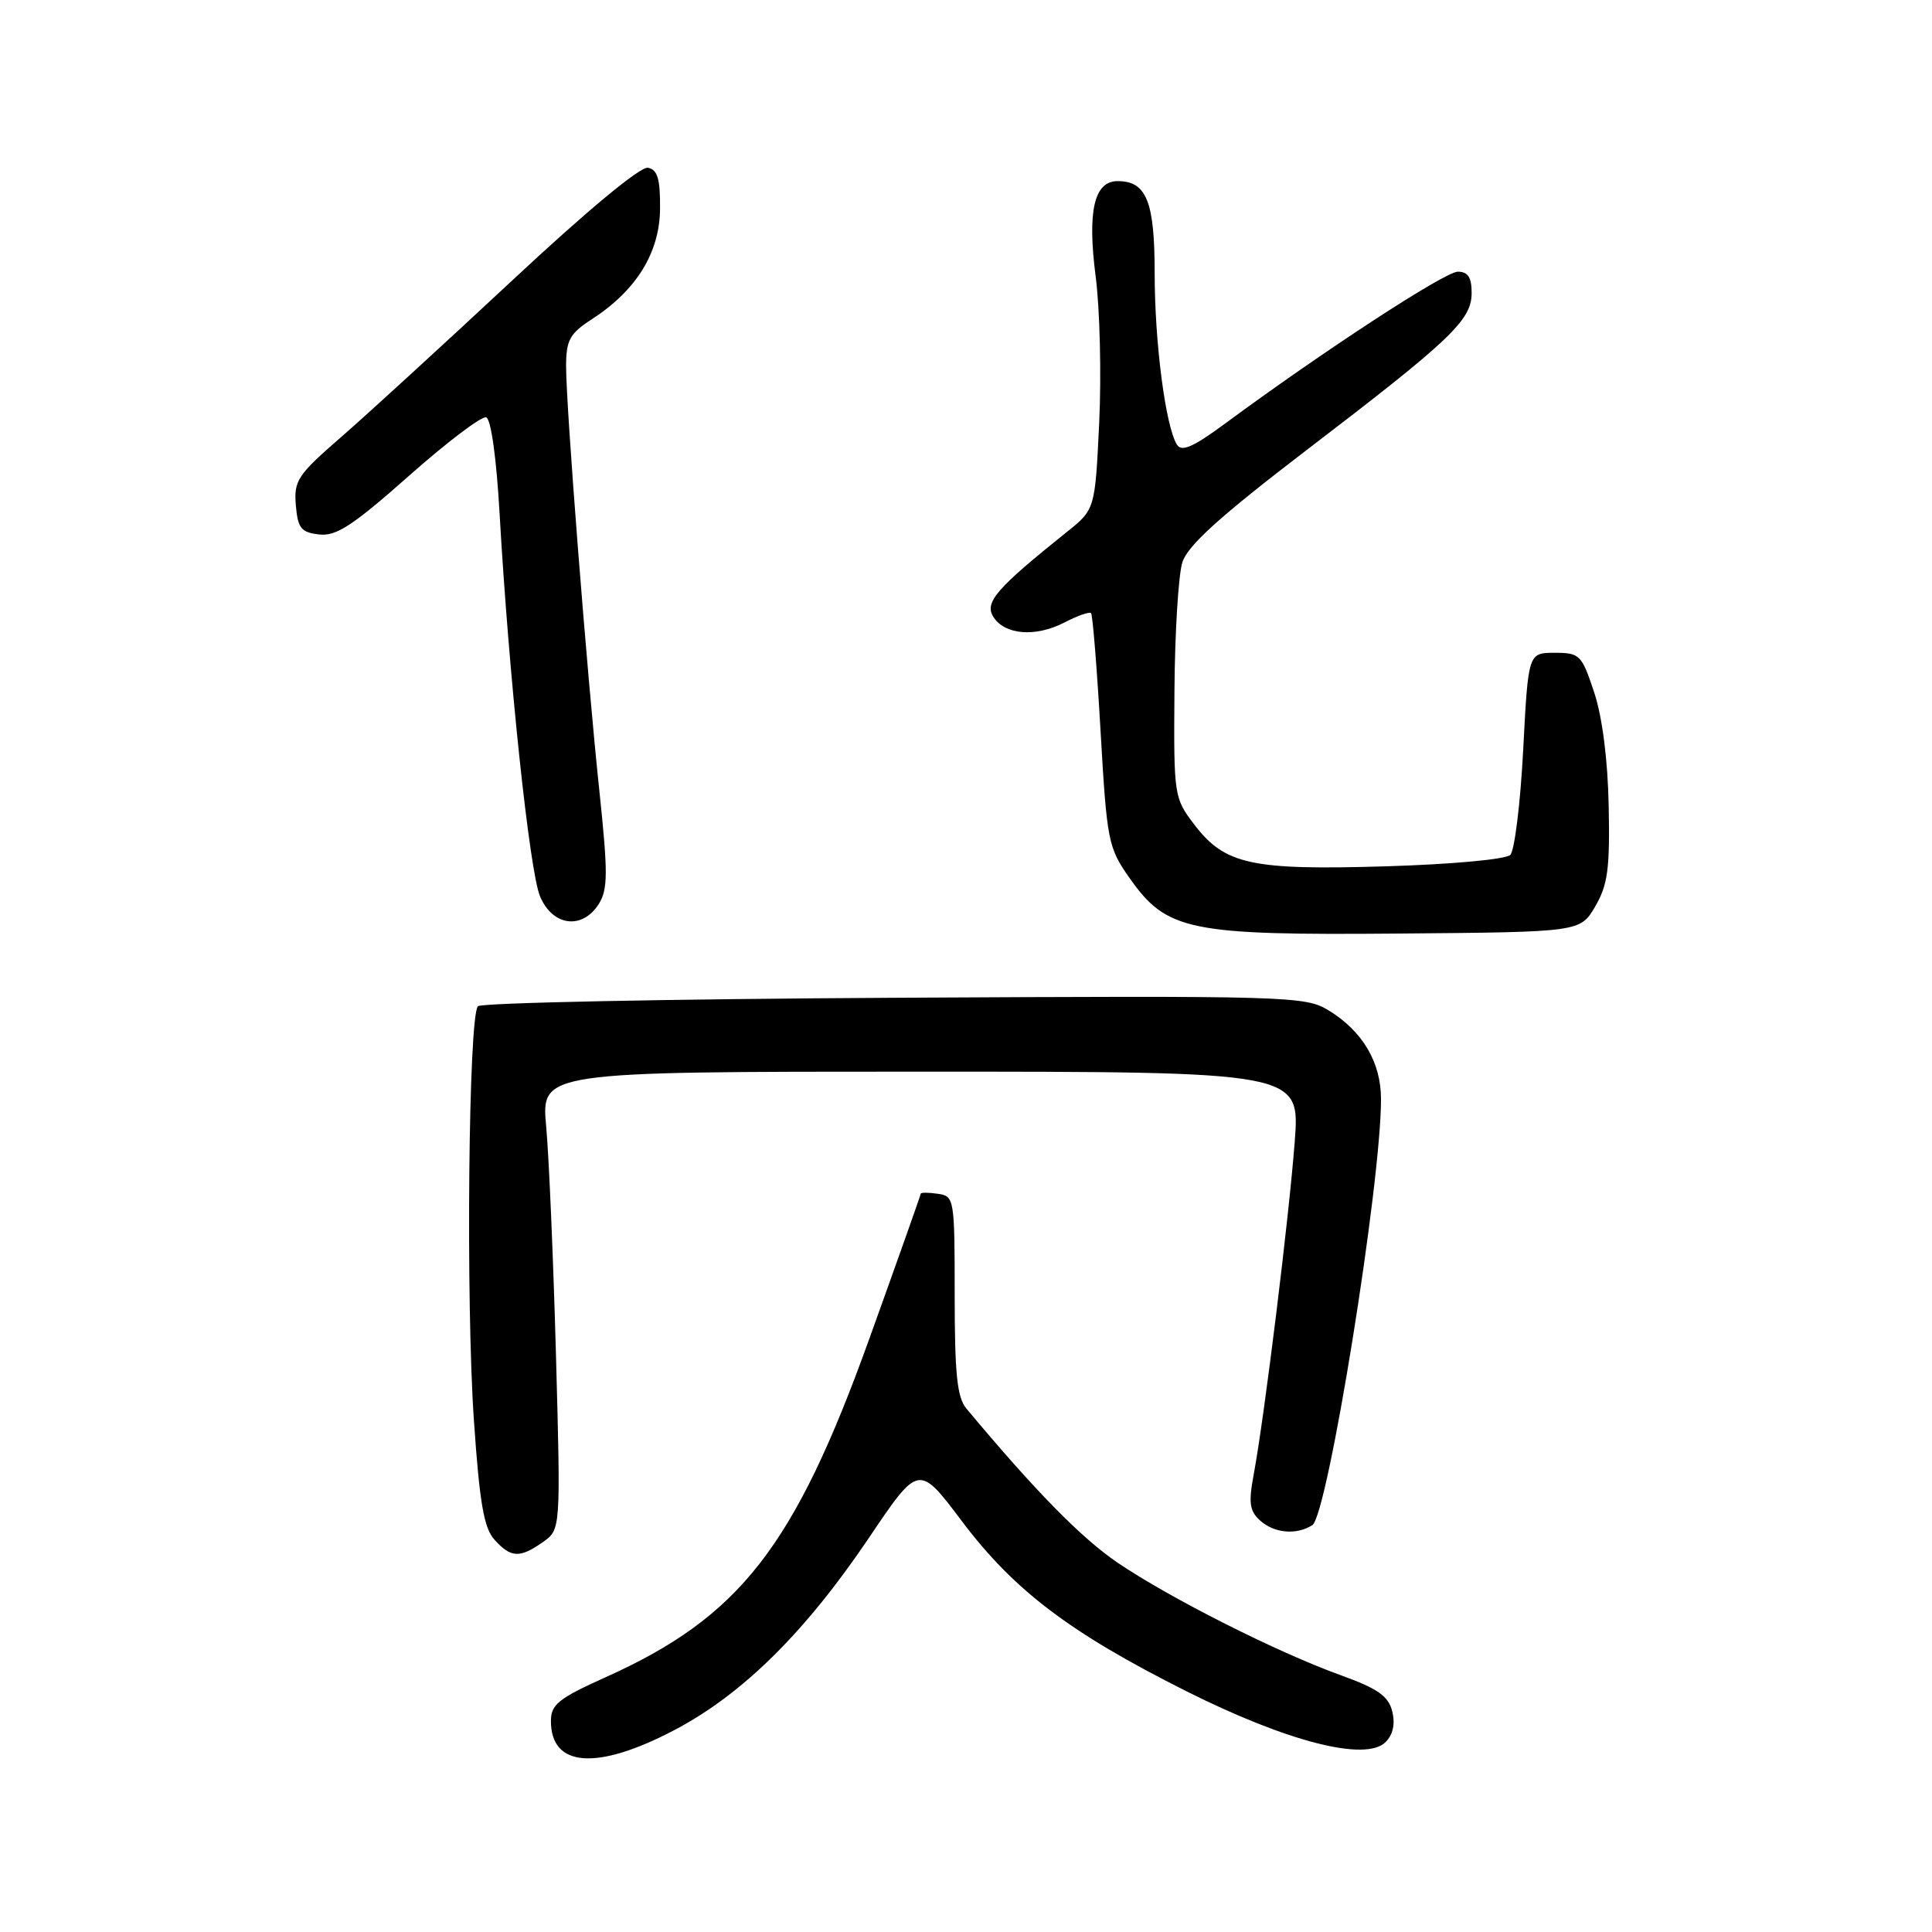 <?xml version="1.0" encoding="UTF-8" standalone="no"?>
<!DOCTYPE svg PUBLIC "-//W3C//DTD SVG 1.1//EN" "http://www.w3.org/Graphics/SVG/1.1/DTD/svg11.dtd" >
<svg xmlns="http://www.w3.org/2000/svg" xmlns:xlink="http://www.w3.org/1999/xlink" version="1.1" viewBox="0 0 256 256">
 <g >
 <path fill="currentColor"
d=" M 89.35 229.25 C 98.39 224.50 106.69 216.30 115.16 203.74 C 121.74 193.98 121.74 193.98 127.43 201.53 C 134.35 210.73 141.75 216.34 157.15 224.07 C 170.56 230.80 180.97 233.46 183.59 230.84 C 184.59 229.84 184.89 228.43 184.48 226.76 C 183.97 224.73 182.56 223.75 177.67 221.98 C 169.26 218.95 155.02 211.77 148.08 207.06 C 143.29 203.80 137.18 197.58 128.05 186.64 C 126.82 185.17 126.50 182.05 126.50 171.64 C 126.50 158.77 126.45 158.49 124.25 158.18 C 123.01 158.00 122.00 158.00 122.00 158.18 C 121.99 158.36 118.91 167.05 115.15 177.50 C 105.25 204.99 98.03 214.25 80.27 222.23 C 74.00 225.05 73.00 225.85 73.00 228.05 C 73.00 234.19 79.10 234.63 89.35 229.25 Z  M 71.93 204.34 C 74.30 202.67 74.30 202.67 73.67 179.59 C 73.32 166.89 72.74 153.24 72.37 149.25 C 71.71 142.00 71.71 142.00 121.98 142.00 C 172.26 142.00 172.26 142.00 171.56 151.25 C 170.81 161.22 167.53 187.83 166.13 195.33 C 165.42 199.12 165.57 200.21 166.96 201.47 C 168.85 203.17 171.77 203.43 173.89 202.09 C 175.92 200.80 183.01 156.82 182.99 145.63 C 182.99 140.75 180.53 136.61 176.03 133.87 C 172.93 131.99 170.91 131.93 118.49 132.21 C 88.61 132.37 63.79 132.87 63.33 133.33 C 62.08 134.58 61.71 172.56 62.80 188.28 C 63.55 199.17 64.12 202.48 65.53 204.03 C 67.70 206.43 68.86 206.49 71.93 204.34 Z  M 211.38 120.10 C 213.04 117.24 213.33 115.10 213.16 106.81 C 213.04 100.63 212.31 94.98 211.23 91.72 C 209.58 86.75 209.33 86.50 206.00 86.50 C 202.50 86.50 202.50 86.50 201.83 99.37 C 201.46 106.45 200.69 112.71 200.12 113.28 C 199.53 113.87 192.36 114.53 183.69 114.79 C 165.82 115.33 162.30 114.57 158.25 109.26 C 155.56 105.73 155.52 105.46 155.62 91.59 C 155.67 83.84 156.15 76.15 156.67 74.50 C 157.38 72.28 161.63 68.44 173.06 59.69 C 192.36 44.94 195.00 42.42 195.00 38.80 C 195.00 36.75 194.51 36.00 193.17 36.00 C 191.46 36.00 175.28 46.56 162.38 56.09 C 158.11 59.24 156.57 59.92 155.95 58.92 C 154.44 56.48 153.00 45.40 153.00 36.24 C 153.00 26.68 151.92 24.00 148.09 24.00 C 144.98 24.00 144.06 27.97 145.18 36.62 C 145.74 40.95 145.95 49.67 145.65 56.00 C 145.10 67.50 145.10 67.50 141.35 70.50 C 132.06 77.94 130.44 79.80 131.60 81.70 C 133.09 84.13 137.18 84.47 141.03 82.49 C 142.76 81.59 144.36 81.03 144.57 81.24 C 144.78 81.45 145.35 88.48 145.83 96.87 C 146.67 111.46 146.84 112.31 149.64 116.30 C 154.60 123.35 157.46 123.94 185.44 123.70 C 209.39 123.50 209.39 123.50 211.38 120.10 Z  M 79.36 119.75 C 80.55 117.83 80.56 115.64 79.44 105.00 C 77.78 89.38 75.00 53.84 75.01 48.50 C 75.02 45.05 75.50 44.19 78.42 42.30 C 84.33 38.48 87.42 33.46 87.46 27.65 C 87.49 23.71 87.13 22.48 85.86 22.23 C 84.87 22.03 77.83 27.86 67.83 37.20 C 58.81 45.61 48.61 54.95 45.17 57.94 C 39.43 62.93 38.93 63.68 39.20 66.94 C 39.46 70.00 39.89 70.54 42.28 70.82 C 44.55 71.08 46.73 69.66 54.20 63.04 C 59.22 58.59 63.82 55.11 64.42 55.30 C 65.06 55.52 65.78 60.65 66.20 68.08 C 67.42 89.49 70.15 115.36 71.55 118.75 C 73.21 122.74 77.17 123.25 79.36 119.75 Z "/>
</g>
</svg>